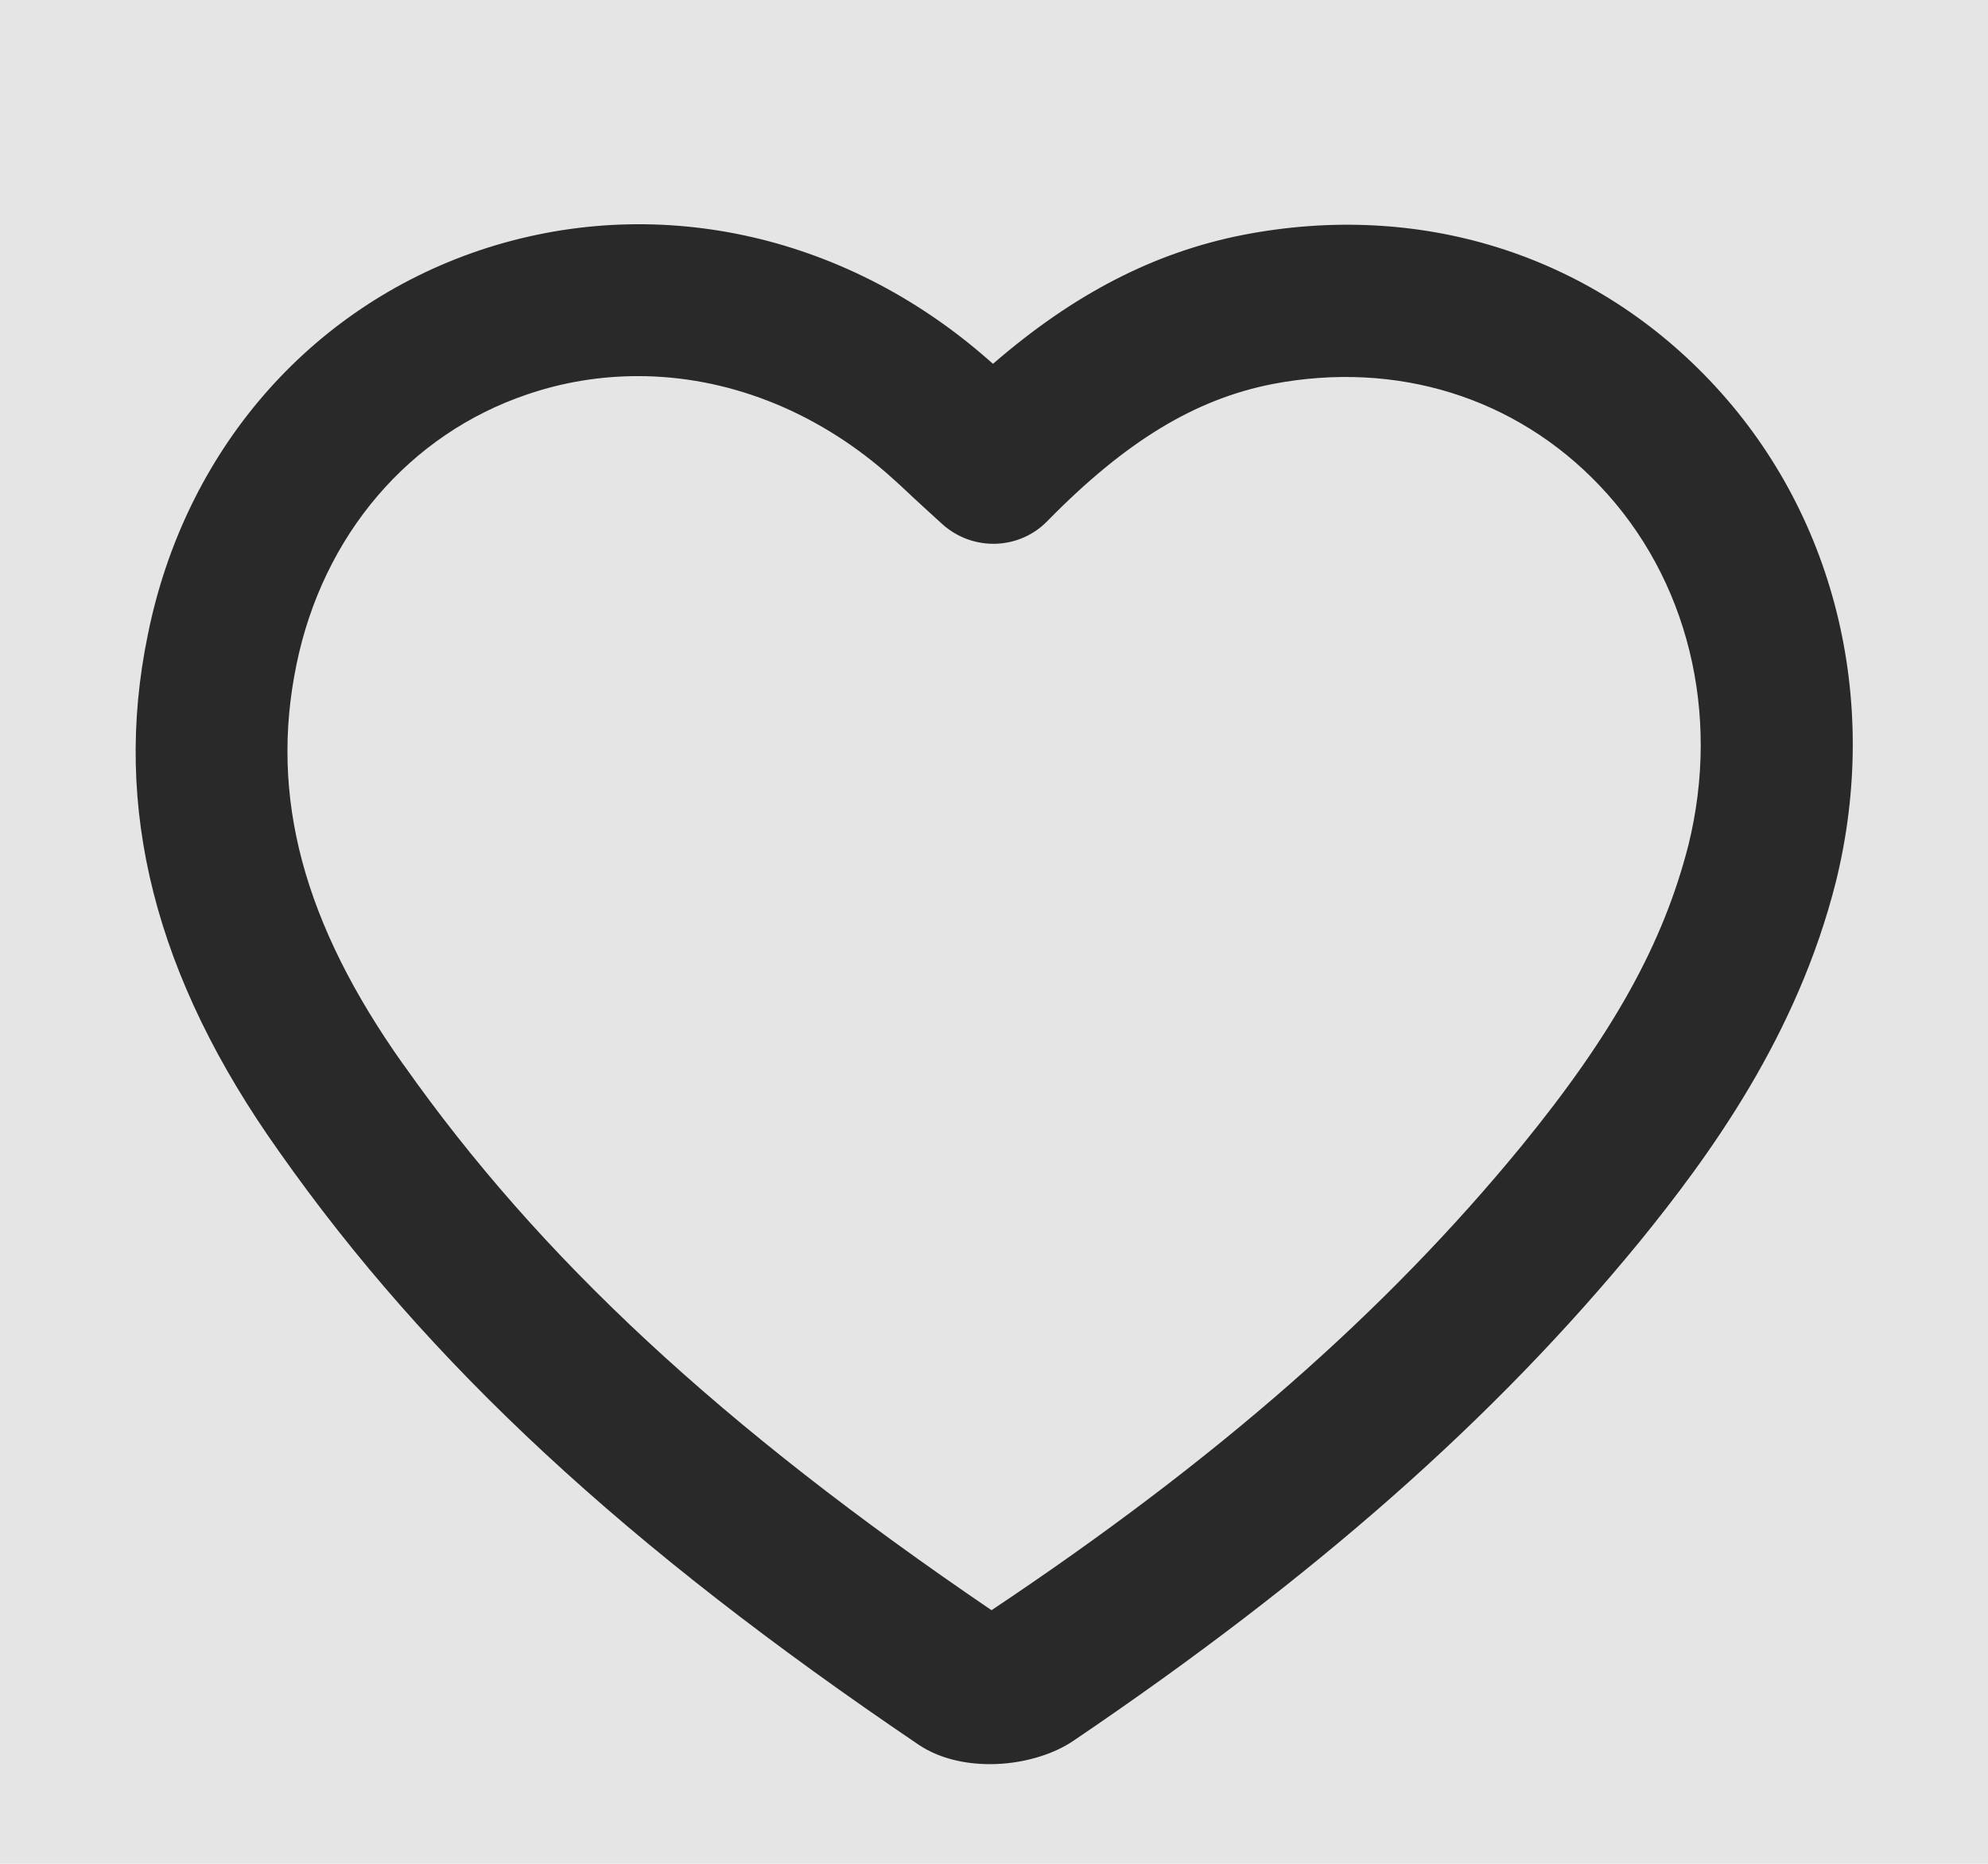 <svg width="16" height="15" viewBox="0 0 16 15" fill="none" xmlns="http://www.w3.org/2000/svg">
<rect width="16" height="15" fill="#E5E5E5"/>
<path d="M7.968 14.198C7.764 14.198 7.56 14.152 7.397 14.044C5.037 12.448 3.45 10.978 2.249 9.272C1.248 7.866 0.901 6.504 1.19 5.107C1.487 3.634 2.485 2.479 3.859 2.015C5.256 1.546 6.784 1.872 7.945 2.887C7.96 2.902 7.977 2.914 7.992 2.928C8.642 2.365 9.292 2.03 10.007 1.89C11.422 1.616 12.79 2.041 13.761 3.062C14.761 4.112 15.14 5.62 14.776 7.096C14.464 8.333 13.764 9.295 13.192 9.998C12.022 11.424 10.579 12.696 8.645 14.006C8.473 14.125 8.219 14.198 7.968 14.198ZM8.076 13.026H8.085H8.076ZM5.136 3.027C4.836 3.027 4.538 3.074 4.247 3.173C3.293 3.494 2.599 4.308 2.386 5.349C2.167 6.411 2.441 7.431 3.243 8.563C3.243 8.563 3.243 8.566 3.246 8.566C4.343 10.124 5.804 11.48 7.98 12.959C9.8 11.745 11.156 10.552 12.244 9.225C12.985 8.318 13.387 7.592 13.589 6.801C13.851 5.74 13.586 4.655 12.874 3.908C12.197 3.196 11.238 2.899 10.24 3.091C9.616 3.214 9.059 3.552 8.432 4.191C8.205 4.427 7.831 4.439 7.586 4.22C7.505 4.147 7.426 4.074 7.35 4.004C7.277 3.934 7.207 3.87 7.134 3.806C6.551 3.299 5.845 3.027 5.136 3.027Z" fill="#292929"/>
</svg>
